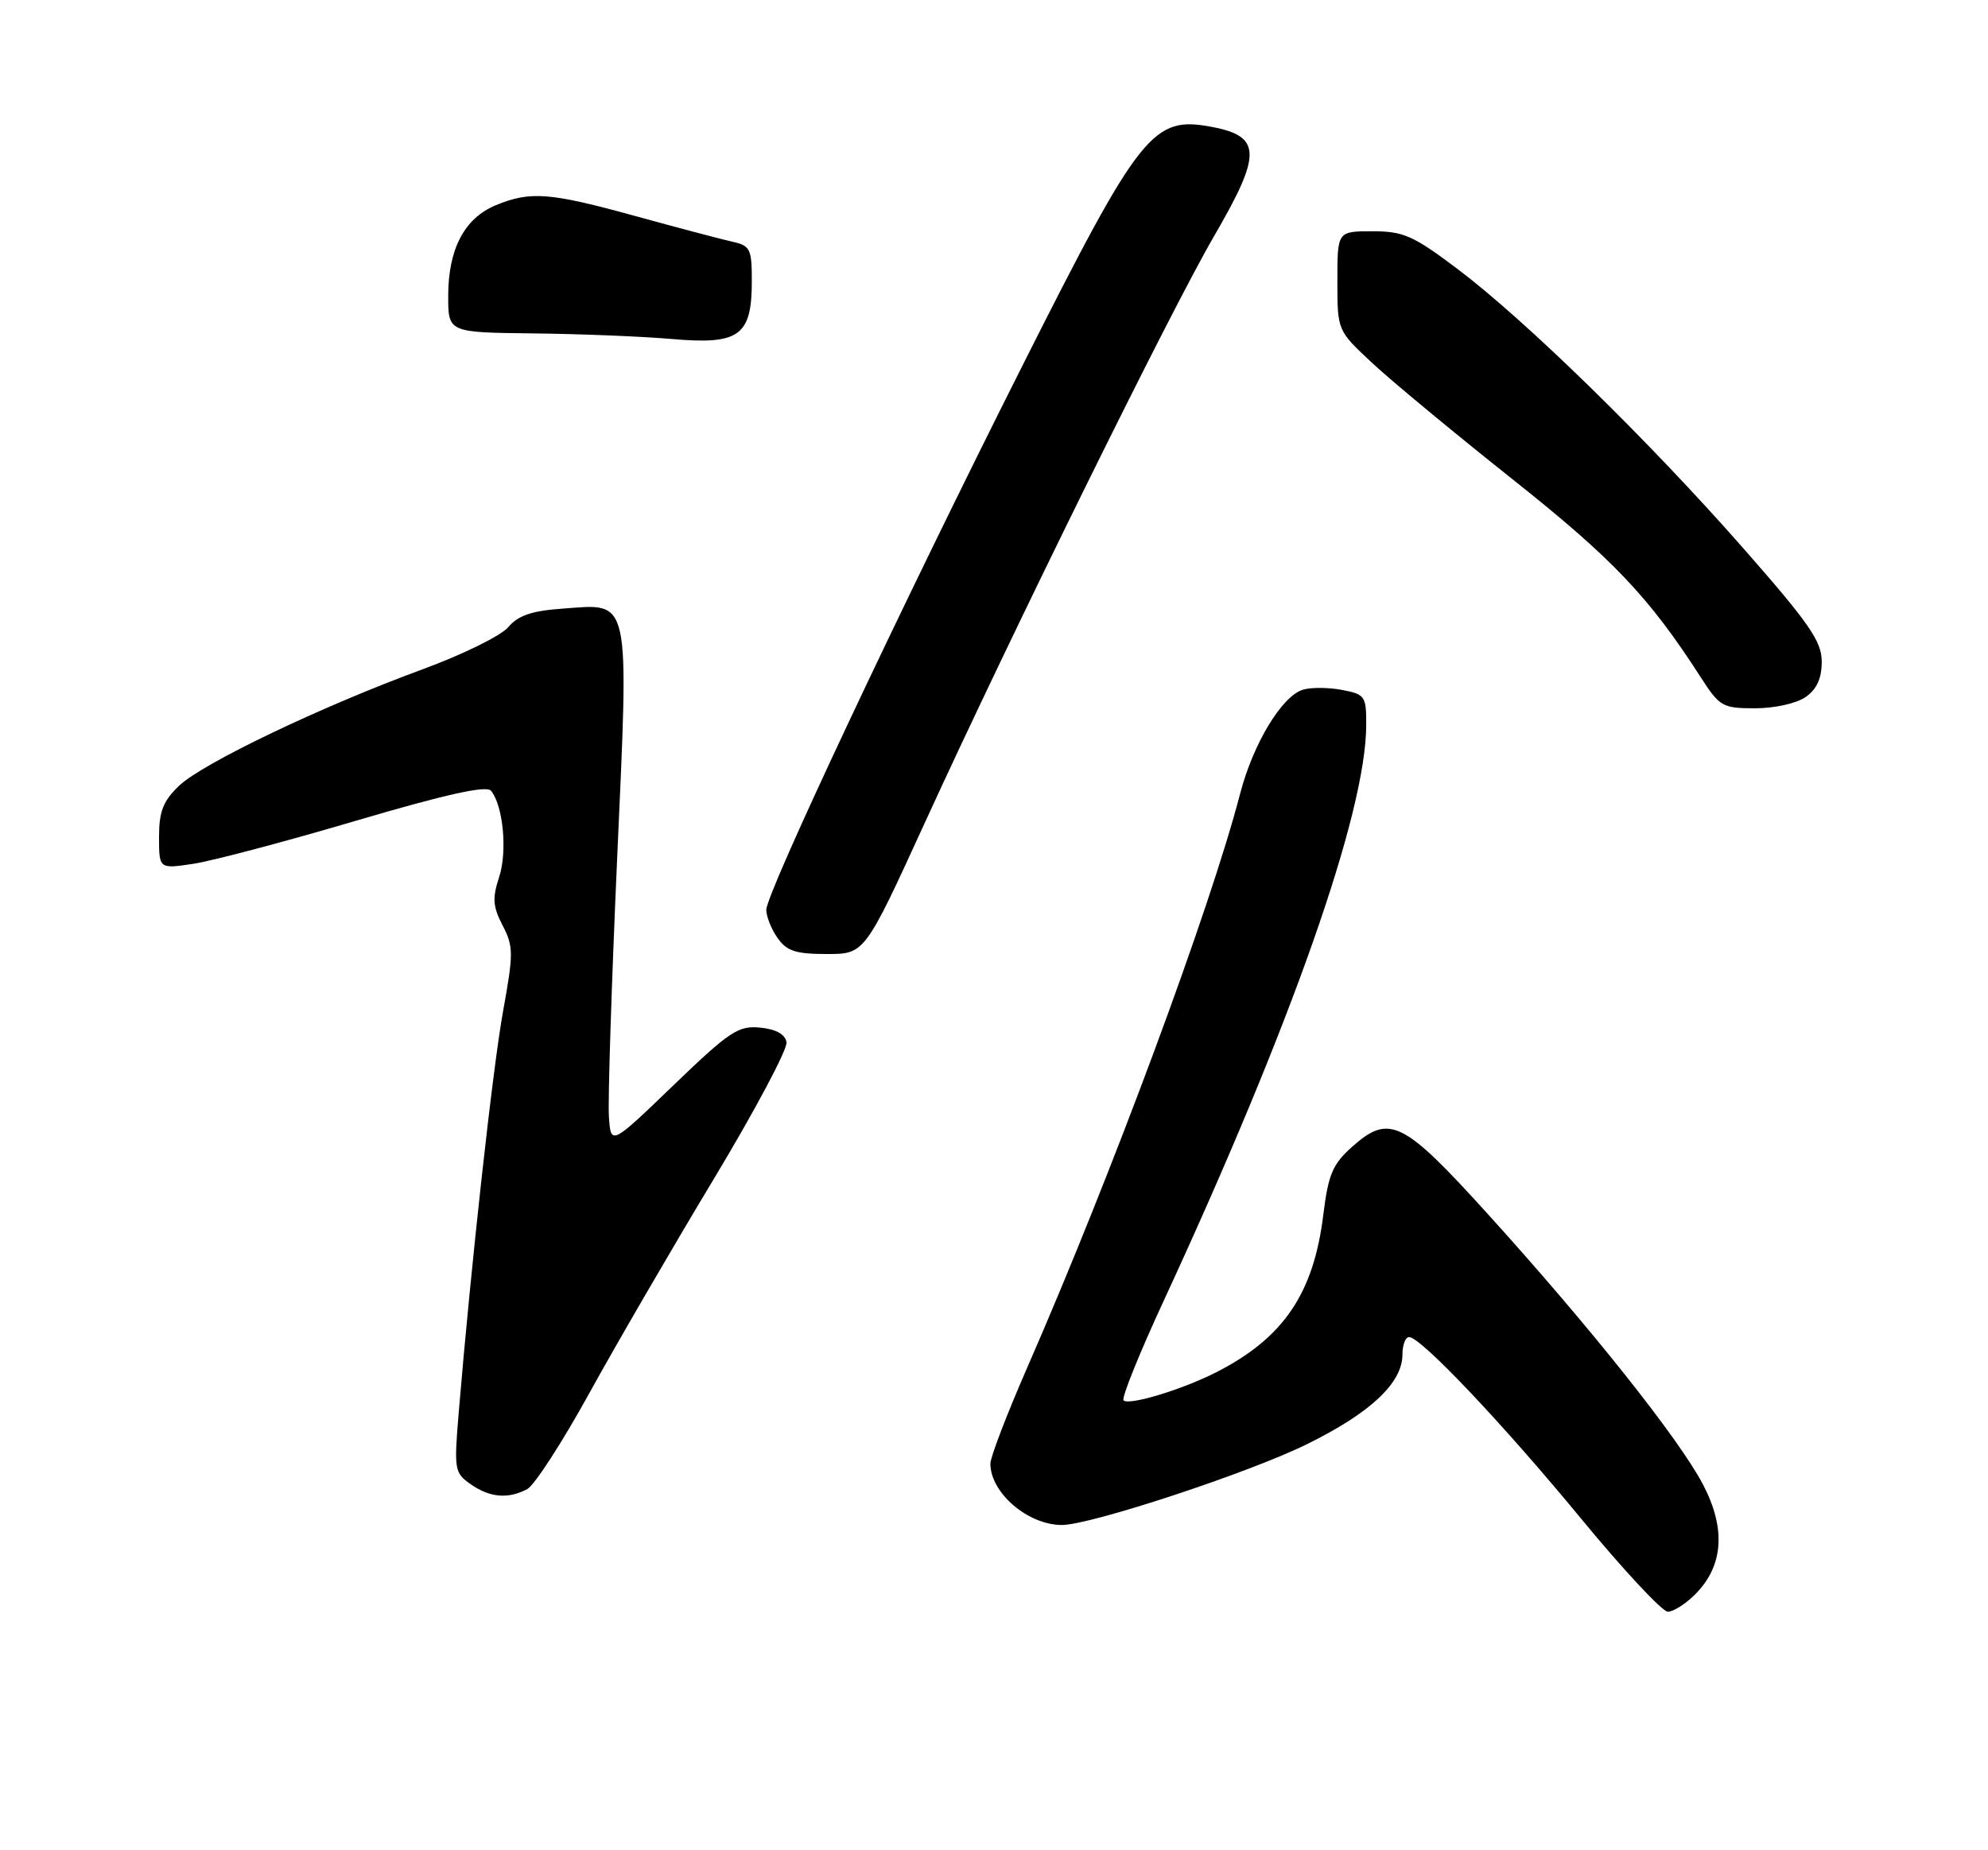 <?xml version="1.0" encoding="UTF-8" standalone="no"?>
<!DOCTYPE svg PUBLIC "-//W3C//DTD SVG 1.1//EN" "http://www.w3.org/Graphics/SVG/1.1/DTD/svg11.dtd" >
<svg xmlns="http://www.w3.org/2000/svg" xmlns:xlink="http://www.w3.org/1999/xlink" version="1.1" viewBox="0 0 275 256">
 <g >
 <path fill="currentColor"
d=" M 234.48 220.61 C 238.41 216.68 238.78 211.51 235.57 205.39 C 232.27 199.08 219.92 183.55 205.83 168.00 C 194.06 155.00 192.18 154.08 187.01 158.70 C 184.34 161.09 183.74 162.49 183.05 168.11 C 181.70 179.02 177.52 185.15 168.22 189.88 C 163.53 192.27 156.17 194.50 155.42 193.76 C 155.11 193.45 157.61 187.24 160.98 179.97 C 178.67 141.73 188.97 112.44 188.99 100.30 C 189.00 96.30 188.83 96.06 185.59 95.45 C 183.71 95.10 181.29 95.09 180.20 95.44 C 177.29 96.36 173.33 102.95 171.55 109.80 C 167.45 125.63 153.75 162.57 142.11 189.19 C 139.30 195.62 137.00 201.62 137.00 202.51 C 137.00 206.55 142.19 211.00 146.89 211.00 C 150.85 211.00 172.69 203.81 180.75 199.84 C 189.55 195.52 194.00 191.35 194.00 187.42 C 194.00 186.09 194.41 185.00 194.92 185.00 C 196.54 185.00 207.91 197.00 218.77 210.19 C 224.57 217.23 229.95 223.00 230.71 223.00 C 231.47 223.00 233.17 221.93 234.48 220.61 Z  M 72.94 206.03 C 73.93 205.50 77.79 199.54 81.51 192.78 C 85.23 186.03 92.97 172.71 98.70 163.19 C 104.43 153.67 108.98 145.12 108.80 144.19 C 108.59 143.09 107.32 142.39 105.13 142.18 C 102.12 141.89 100.91 142.70 93.14 150.18 C 84.50 158.50 84.50 158.50 84.23 154.50 C 84.08 152.30 84.59 136.32 85.36 119.00 C 87.01 82.04 87.33 83.52 77.82 84.21 C 73.56 84.51 71.67 85.16 70.31 86.77 C 69.32 87.95 64.00 90.57 58.50 92.59 C 44.44 97.75 28.02 105.61 24.76 108.73 C 22.56 110.84 22.00 112.27 22.00 115.80 C 22.00 120.23 22.00 120.23 26.73 119.52 C 29.33 119.13 39.46 116.45 49.24 113.56 C 61.72 109.88 67.29 108.65 67.92 109.41 C 69.61 111.46 70.21 117.83 69.04 121.37 C 68.09 124.27 68.17 125.43 69.53 128.05 C 71.04 130.97 71.04 131.91 69.60 139.86 C 68.17 147.71 65.15 175.07 63.44 195.61 C 62.80 203.35 62.87 203.80 65.11 205.36 C 67.76 207.22 70.31 207.44 72.94 206.03 Z  M 127.97 113.75 C 139.94 87.61 161.92 43.02 167.96 32.64 C 174.54 21.33 174.51 18.89 167.74 17.58 C 159.47 15.98 157.82 18.05 141.44 50.58 C 124.68 83.87 106.00 123.56 106.00 125.89 C 106.00 126.80 106.70 128.56 107.56 129.78 C 108.83 131.59 110.07 132.00 114.37 132.00 C 119.62 132.00 119.62 132.00 127.97 113.75 Z  M 249.78 96.44 C 251.32 95.36 252.00 93.86 252.00 91.55 C 252.00 88.74 250.31 86.29 241.15 75.86 C 228.09 60.99 211.03 44.31 201.60 37.20 C 195.49 32.60 194.15 32.00 189.85 32.00 C 185.00 32.00 185.00 32.00 185.00 38.86 C 185.00 45.73 185.00 45.73 189.75 50.16 C 192.36 52.61 201.09 59.84 209.14 66.24 C 223.15 77.36 228.11 82.59 235.29 93.75 C 237.88 97.77 238.28 98.00 242.79 98.00 C 245.48 98.00 248.52 97.32 249.78 96.44 Z  M 104.00 38.91 C 104.00 34.41 103.79 33.99 101.25 33.43 C 99.74 33.09 93.75 31.51 87.95 29.91 C 76.02 26.62 73.34 26.41 68.53 28.42 C 64.23 30.22 62.00 34.49 62.00 40.95 C 62.00 46.00 62.00 46.00 73.75 46.13 C 80.21 46.20 88.88 46.55 93.00 46.91 C 102.27 47.72 104.00 46.46 104.00 38.91 Z "/>
</g>
</svg>